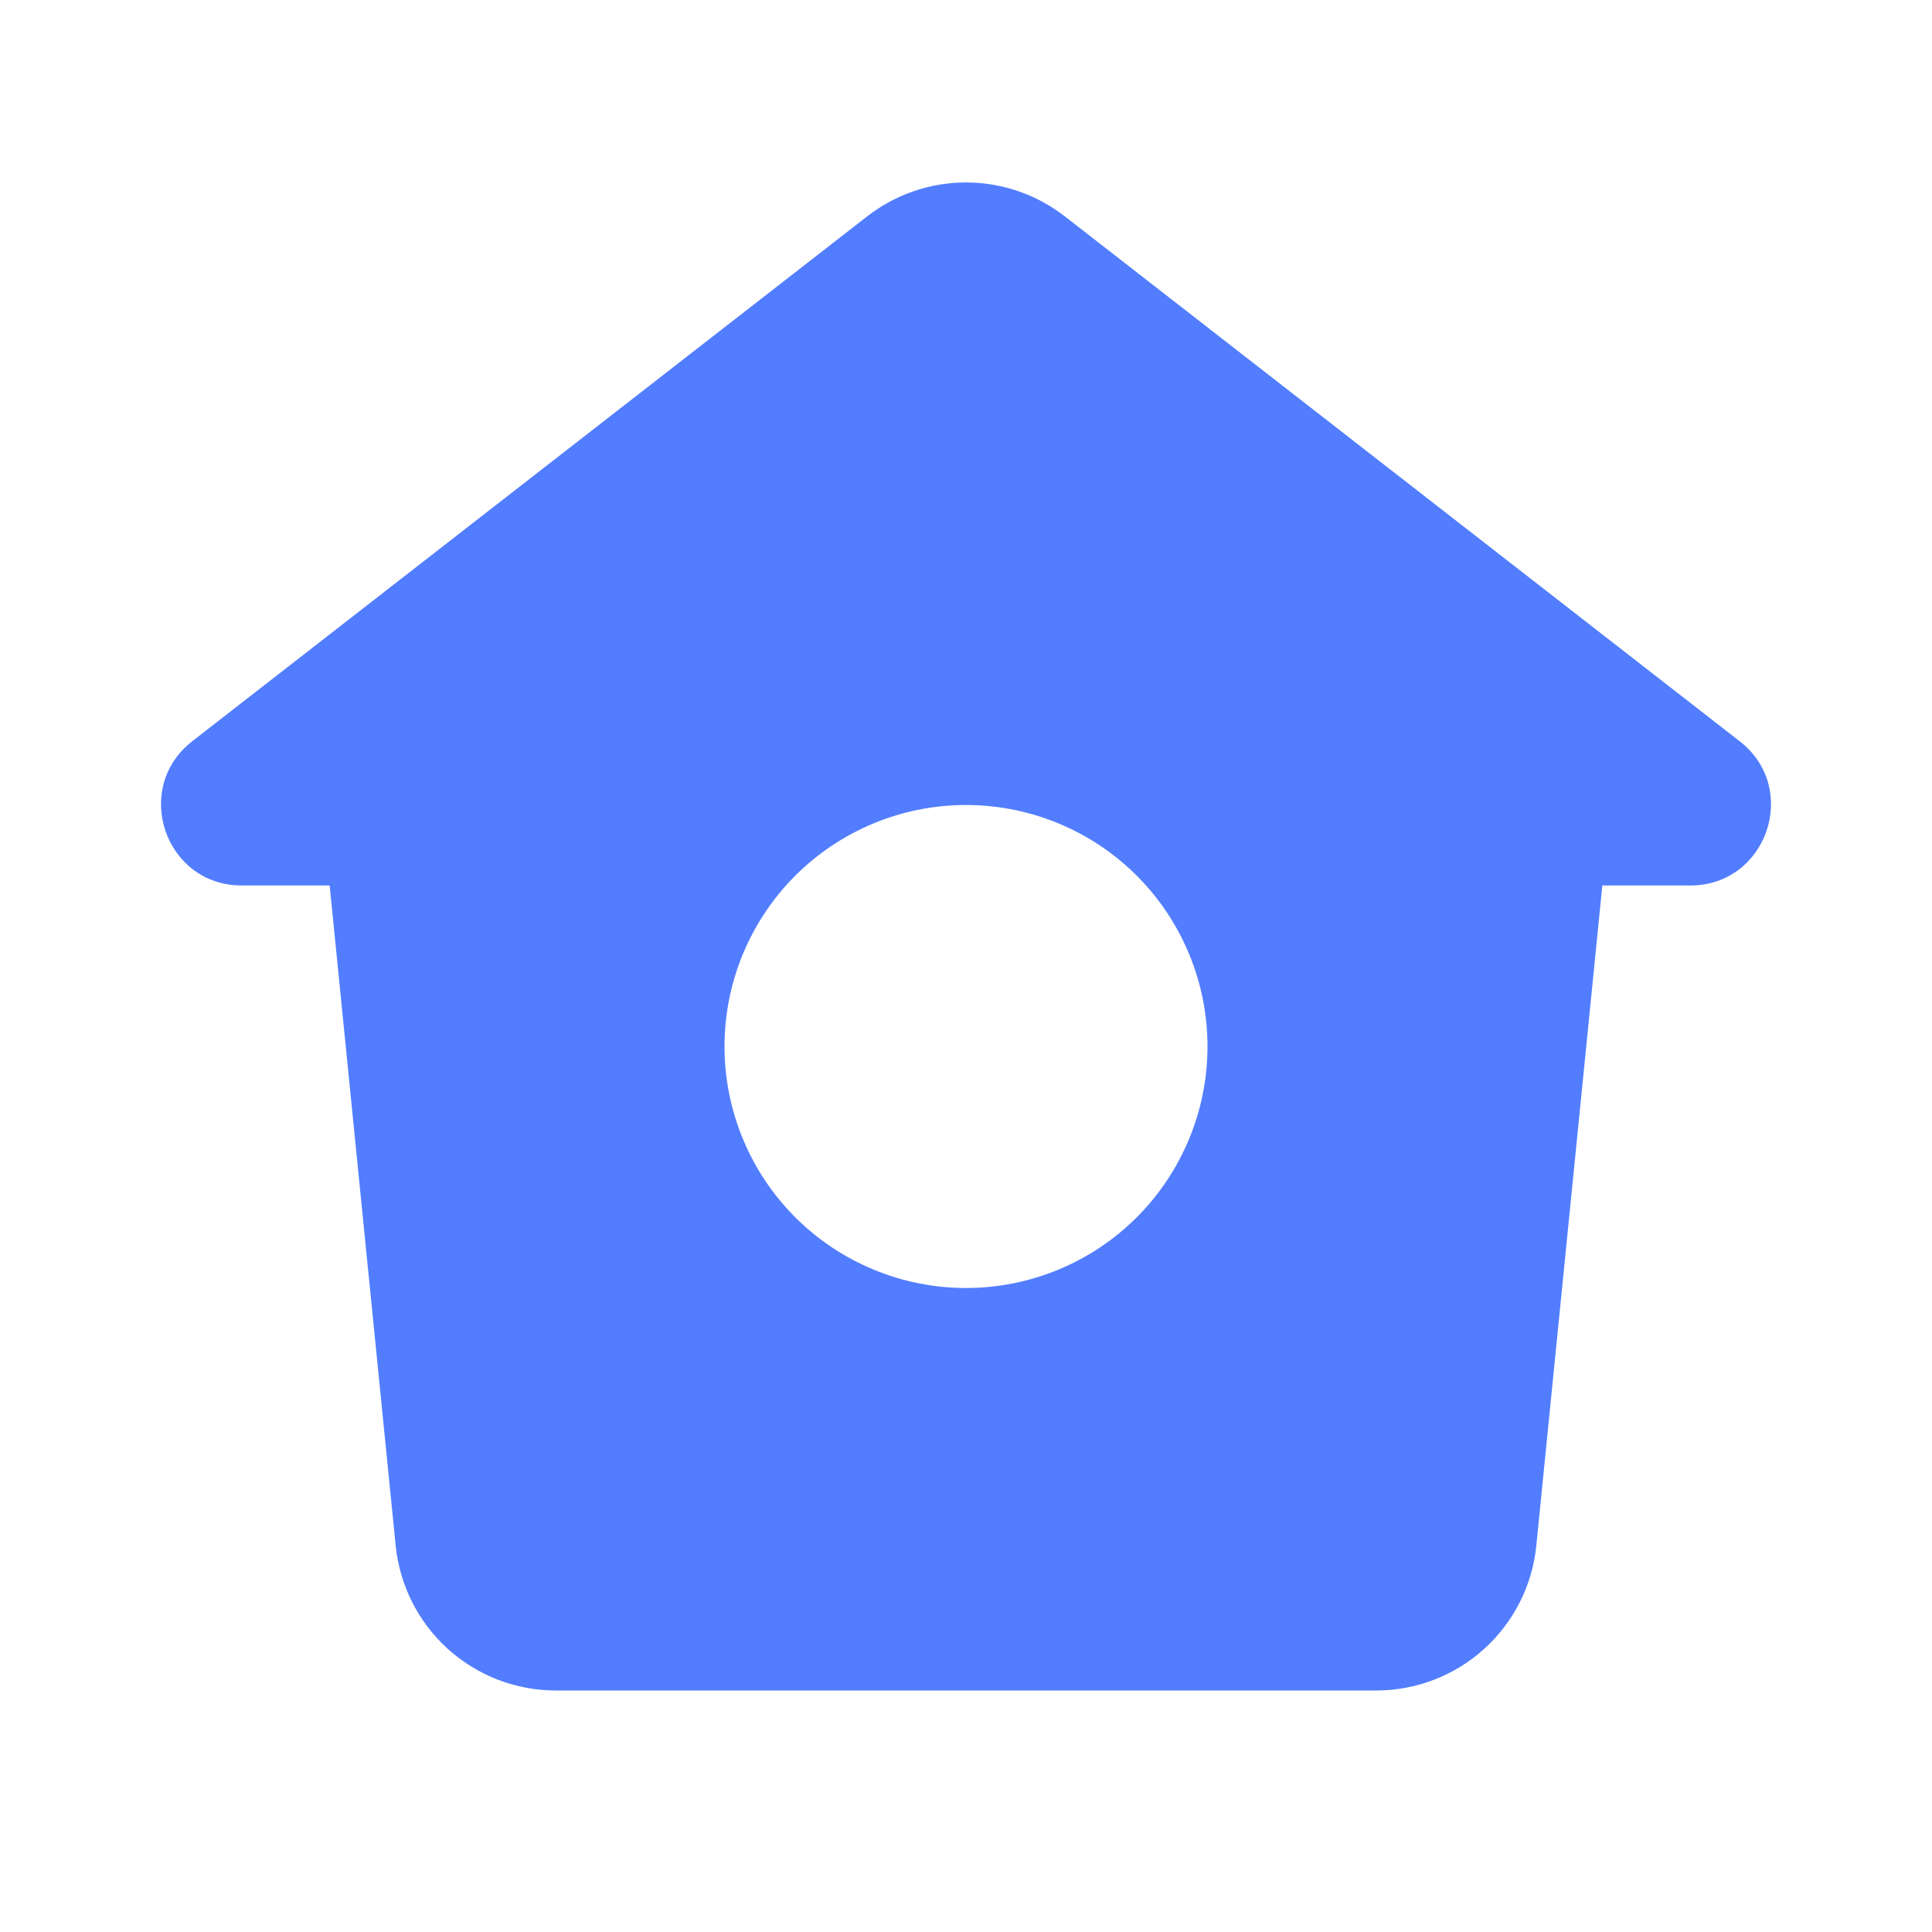 <svg width="30" height="30" viewBox="0 0 30 30" fill="none" xmlns="http://www.w3.org/2000/svg">
<g clip-path="url(#clip0_1453_772)">
<path fill-rule="evenodd" clip-rule="evenodd" d="M16.535 3.36C16.096 3.019 15.556 2.833 15 2.833C14.444 2.833 13.904 3.019 13.465 3.36L2.985 11.51C2.045 12.244 2.563 13.75 3.754 13.75H5.119L6.144 23.999C6.206 24.616 6.494 25.188 6.954 25.604C7.414 26.02 8.011 26.25 8.631 26.25H21.369C21.989 26.25 22.587 26.02 23.046 25.604C23.506 25.188 23.795 24.616 23.856 23.999L24.881 13.75H26.246C27.436 13.75 27.956 12.244 27.015 11.511L16.535 3.36ZM15 20C15.995 20 16.948 19.605 17.652 18.902C18.355 18.198 18.75 17.244 18.75 16.25C18.75 15.255 18.355 14.302 17.652 13.598C16.948 12.895 15.995 12.5 15 12.5C14.006 12.5 13.052 12.895 12.348 13.598C11.645 14.302 11.25 15.255 11.25 16.25C11.25 17.244 11.645 18.198 12.348 18.902C13.052 19.605 14.006 20 15 20Z" fill="#527DFF"/>
</g>
<defs>
<clipPath id="clip0_1453_772">
<rect width="30" height="30" fill="white"/>
</clipPath>
</defs>
</svg>

